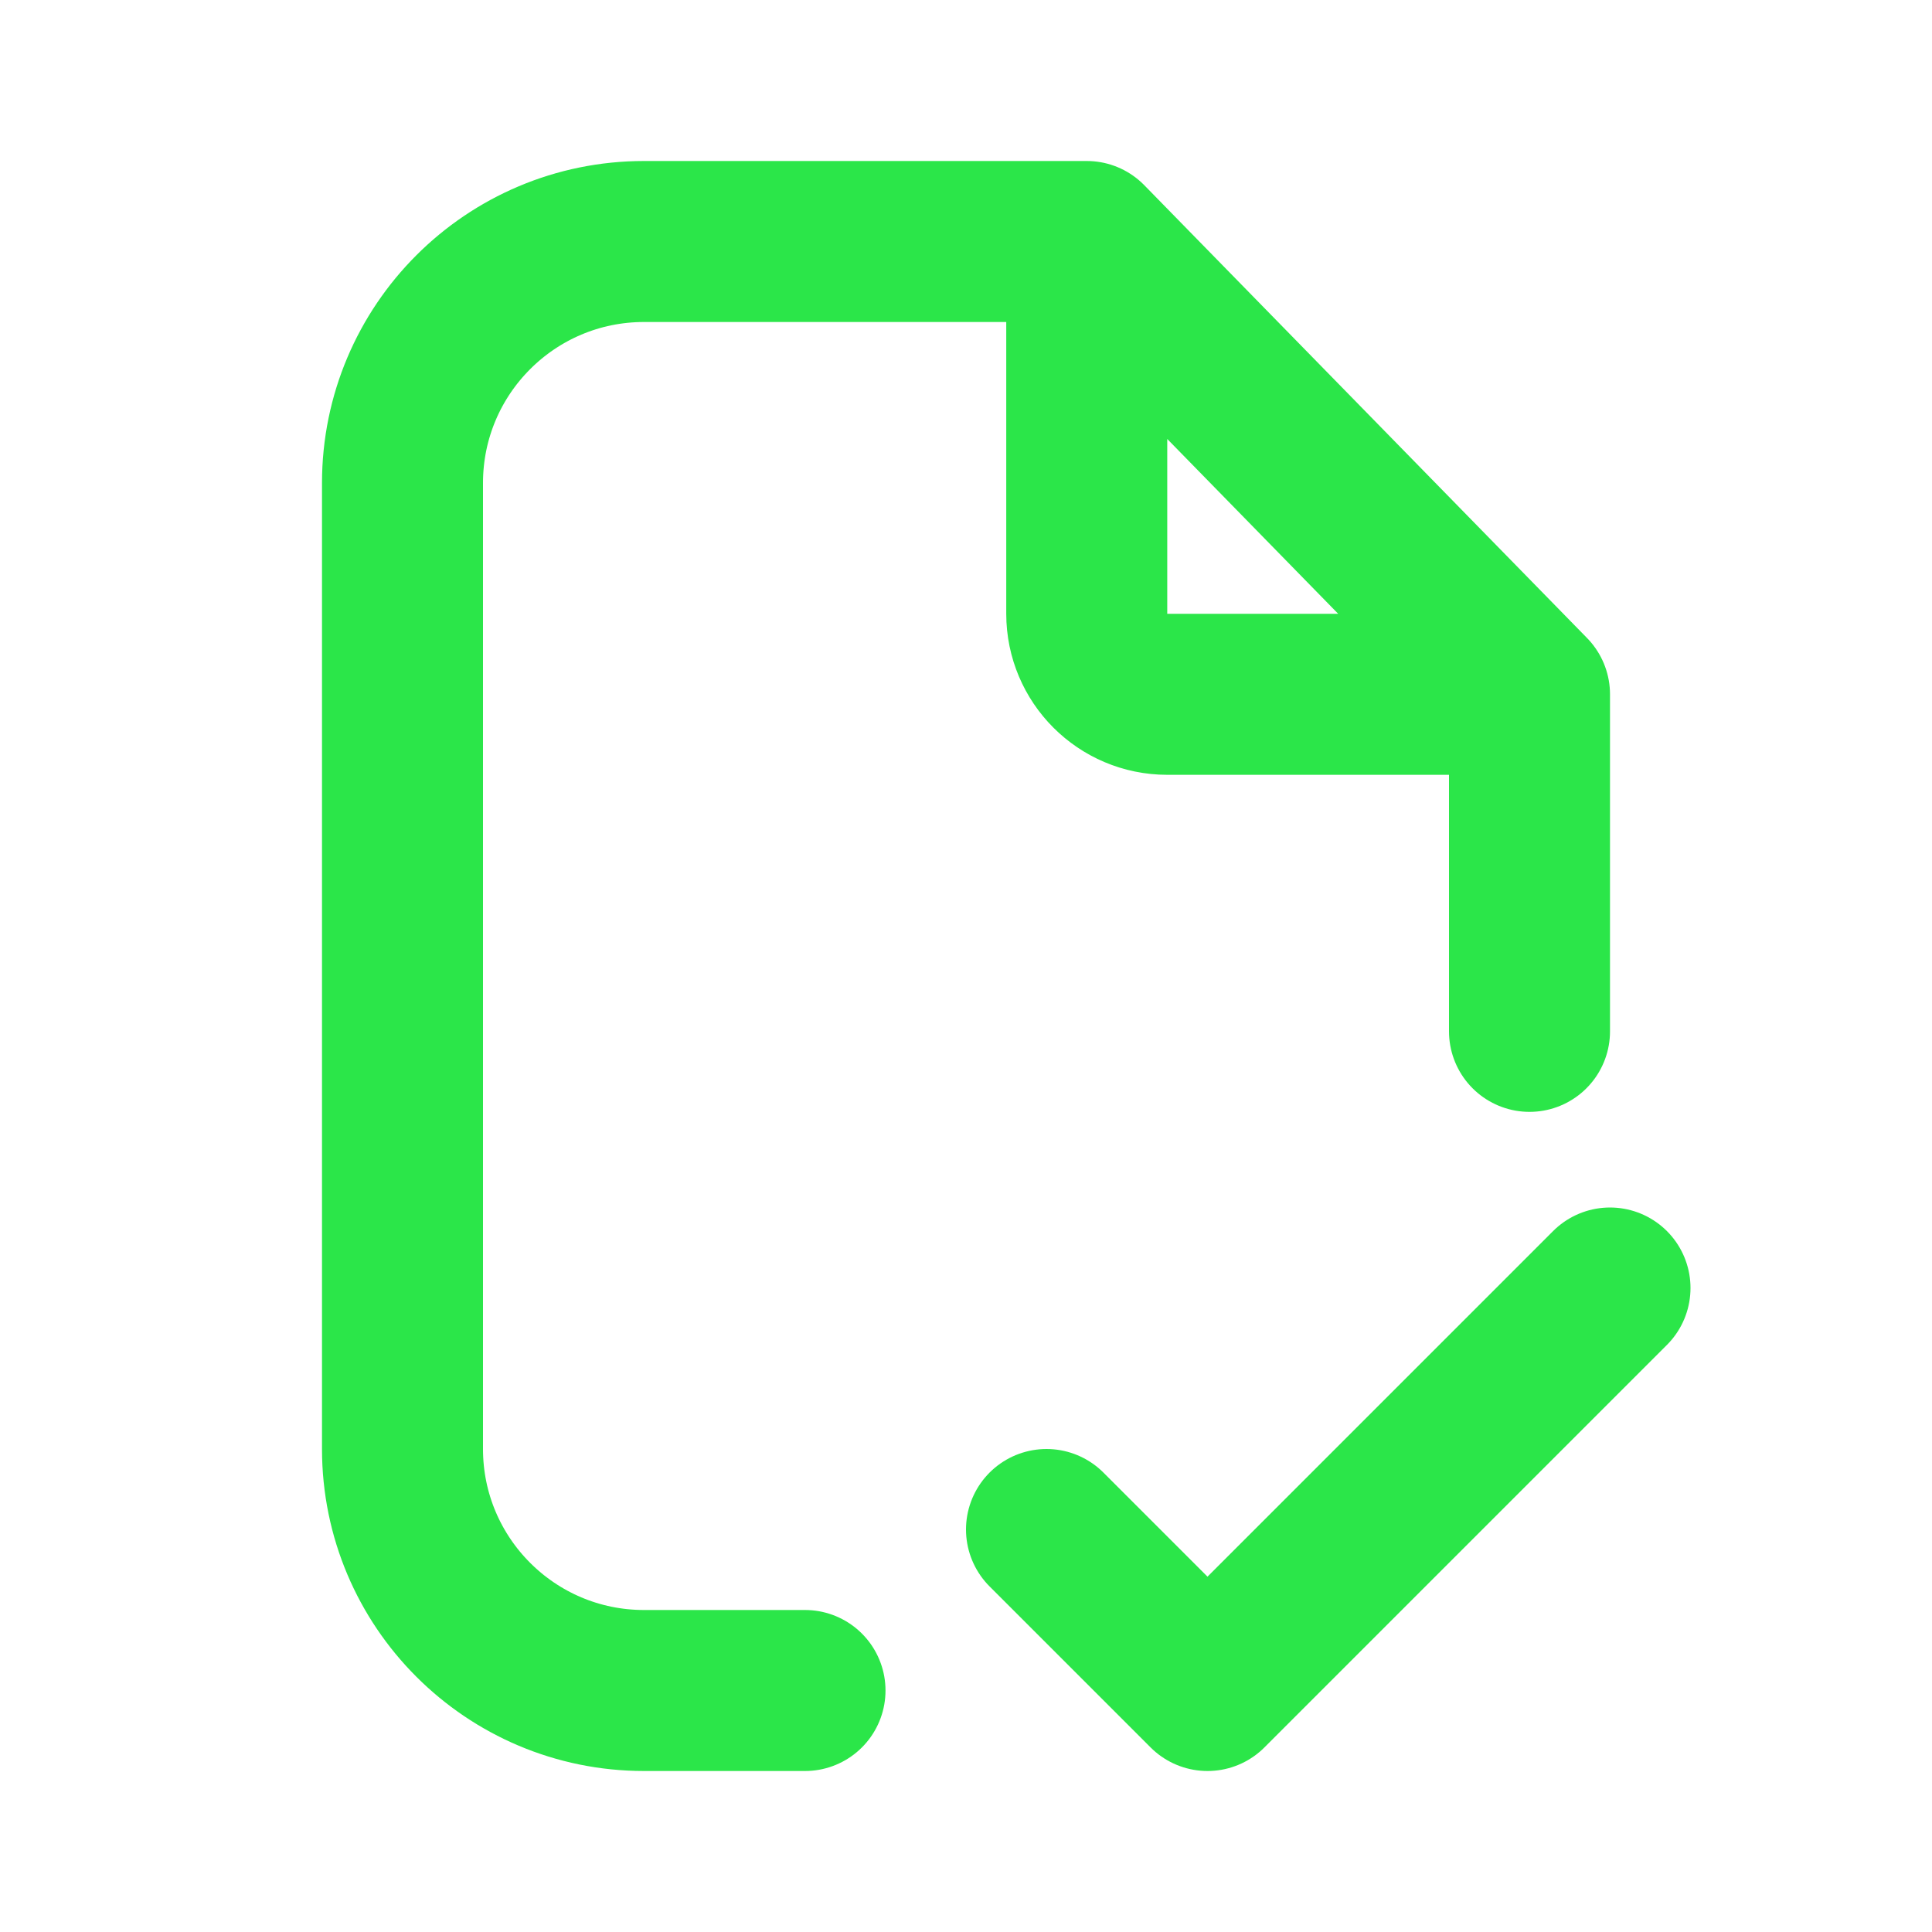 <svg width="24" height="24" viewBox="0 0 24 24" fill="none" xmlns="http://www.w3.org/2000/svg">
<path d="M13.5 3H12H8C6.343 3 5 4.343 5 6V18C5 19.657 6.343 21 8 21H10M13.5 3L19 8.625M13.5 3V7.625C13.5 8.177 13.948 8.625 14.5 8.625H19M19 8.625V12.812" stroke="#2BE649" stroke-width="2" stroke-linecap="round" stroke-linejoin="round"/>
<path d="M13 19L15 21L20 16" stroke="#2BE649" stroke-width="2" stroke-linecap="round" stroke-linejoin="round"/>
</svg>
